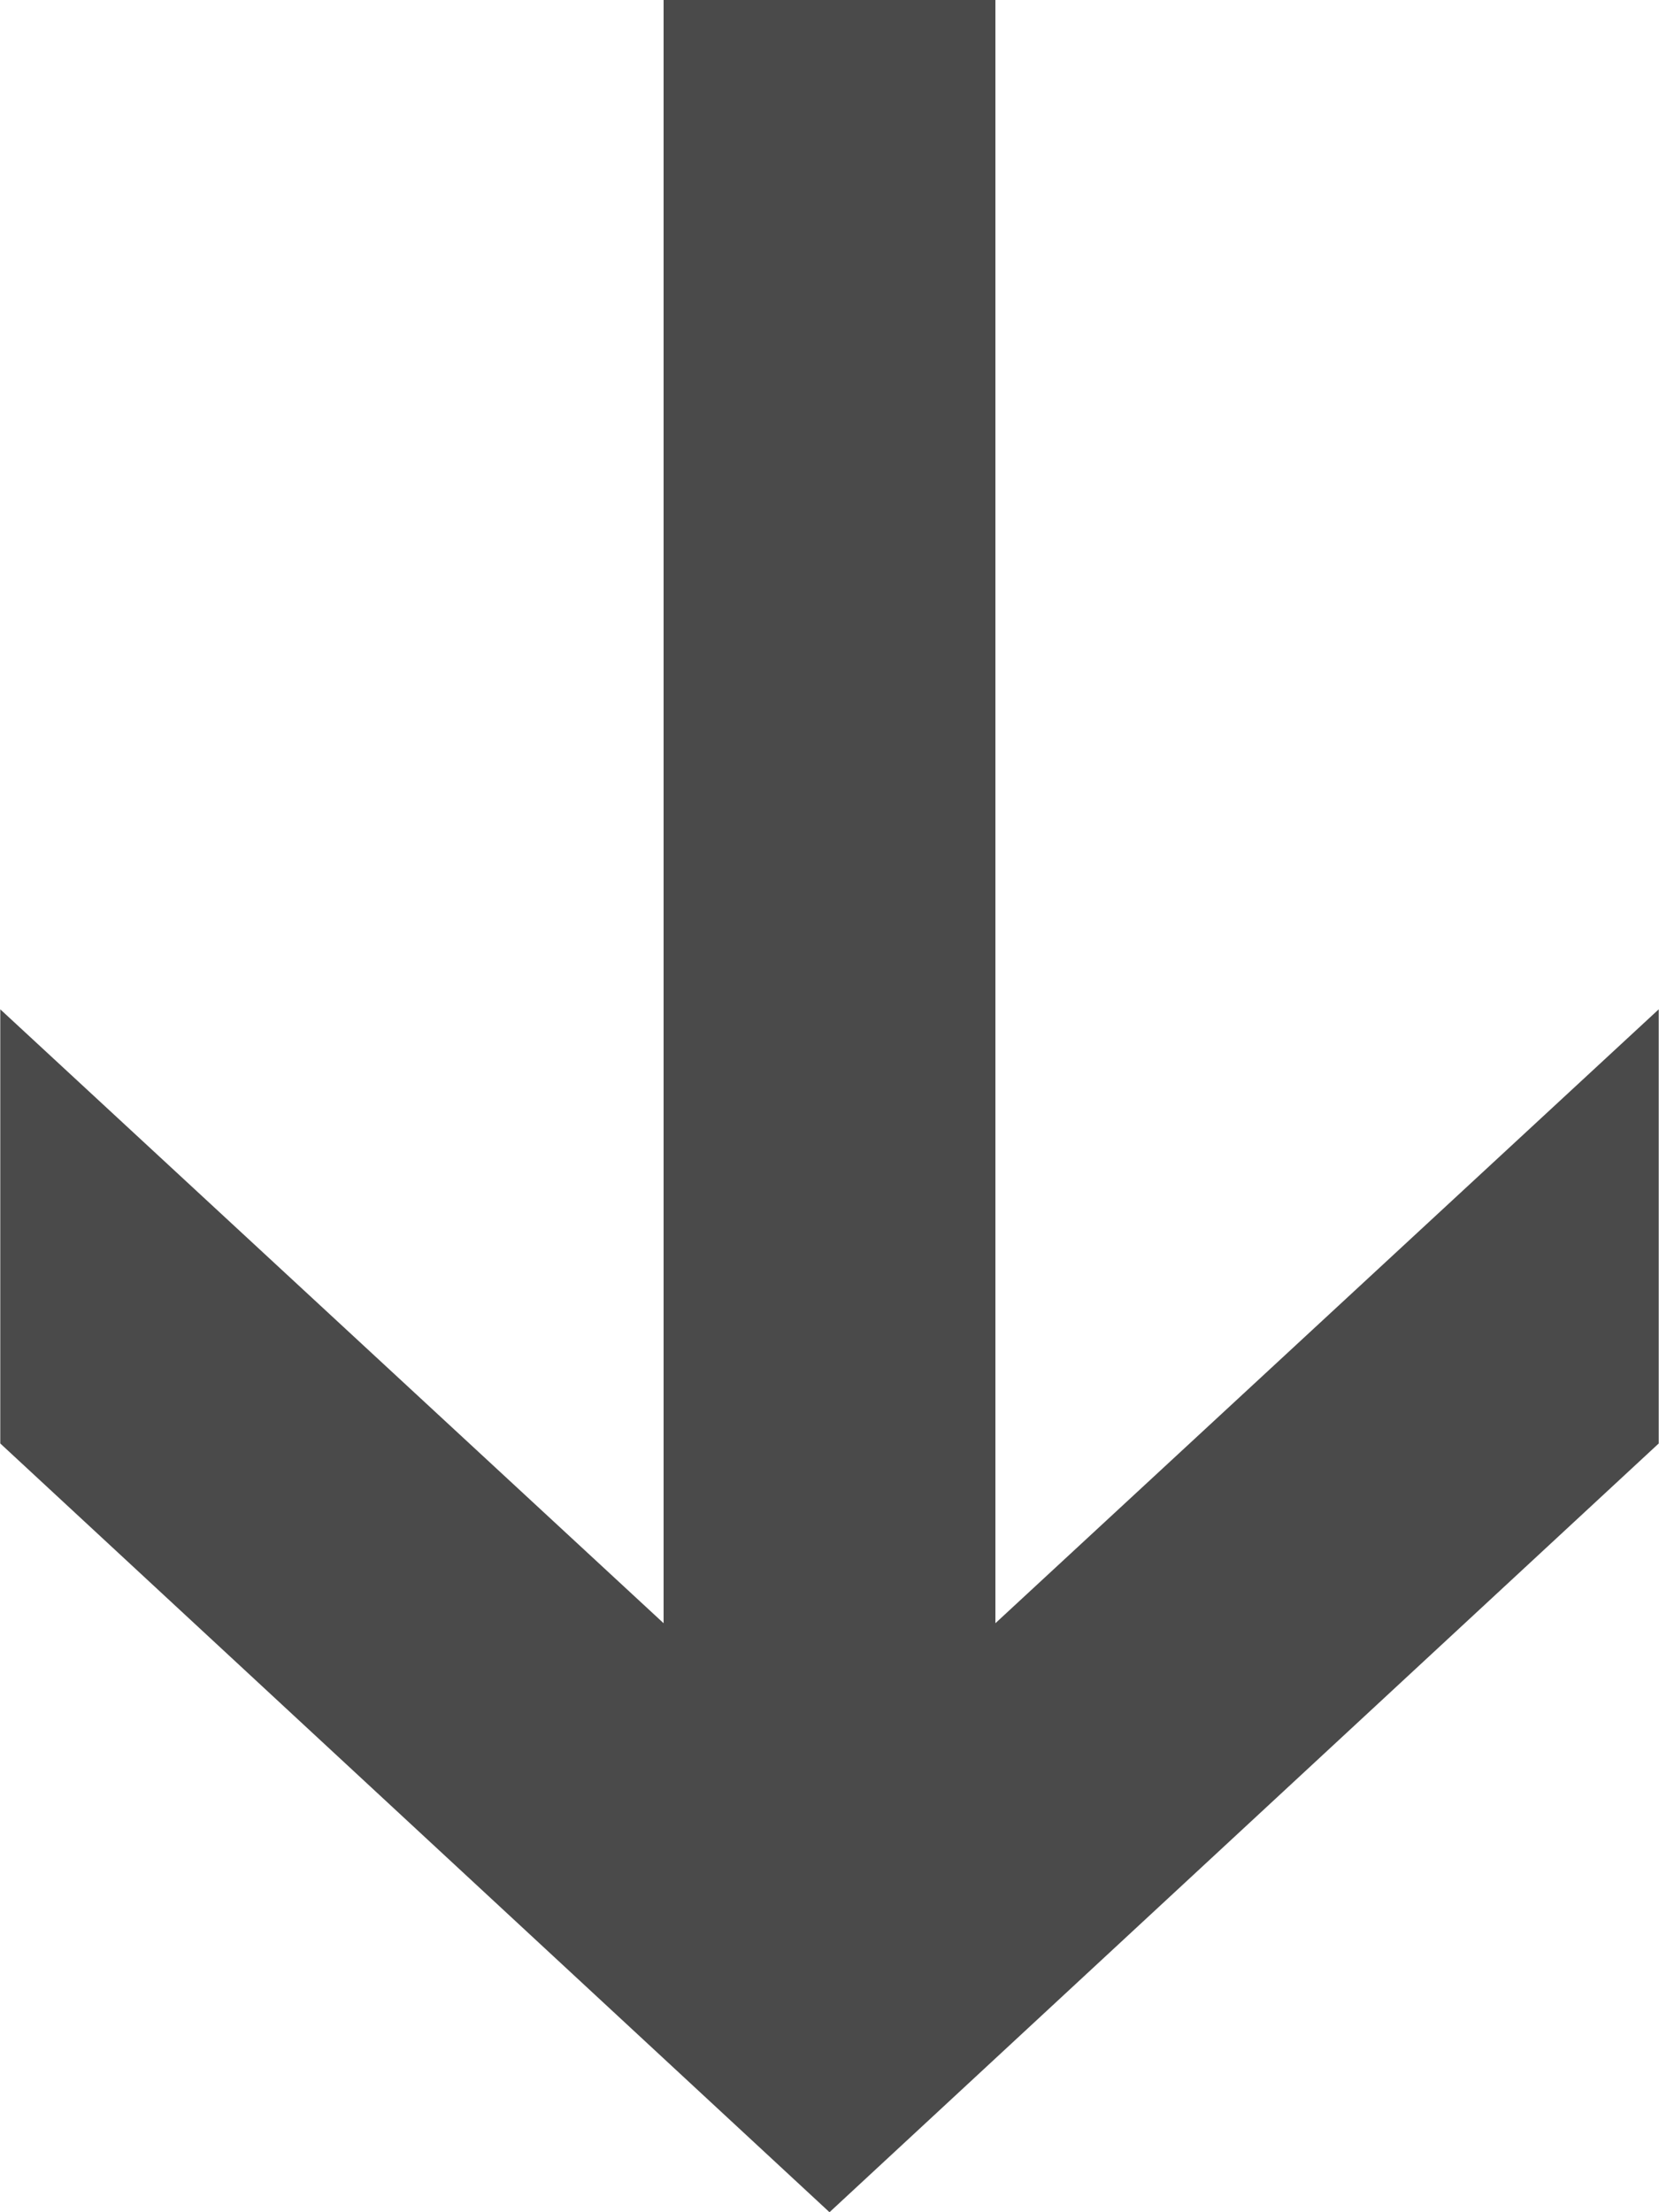 <svg id="SvgjsSvg1013" xmlns="http://www.w3.org/2000/svg" version="1.1" xmlns:xlink="http://www.w3.org/1999/xlink" xmlns:svgjs="http://svgjs.com/svgjs" width="6" height="8"><defs id="SvgjsDefs1014"></defs><path id="SvgjsPath1015" d="M887.4 1188L887.4 1193.87L885.001 1191.65L885.001 1193.22L888 1196L890.999 1193.22L890.999 1191.65L888.6 1193.87L888.6 1188Z " fill="#4a4a4a" transform="matrix(1,0,0,1,-885,-1188)"></path></svg>